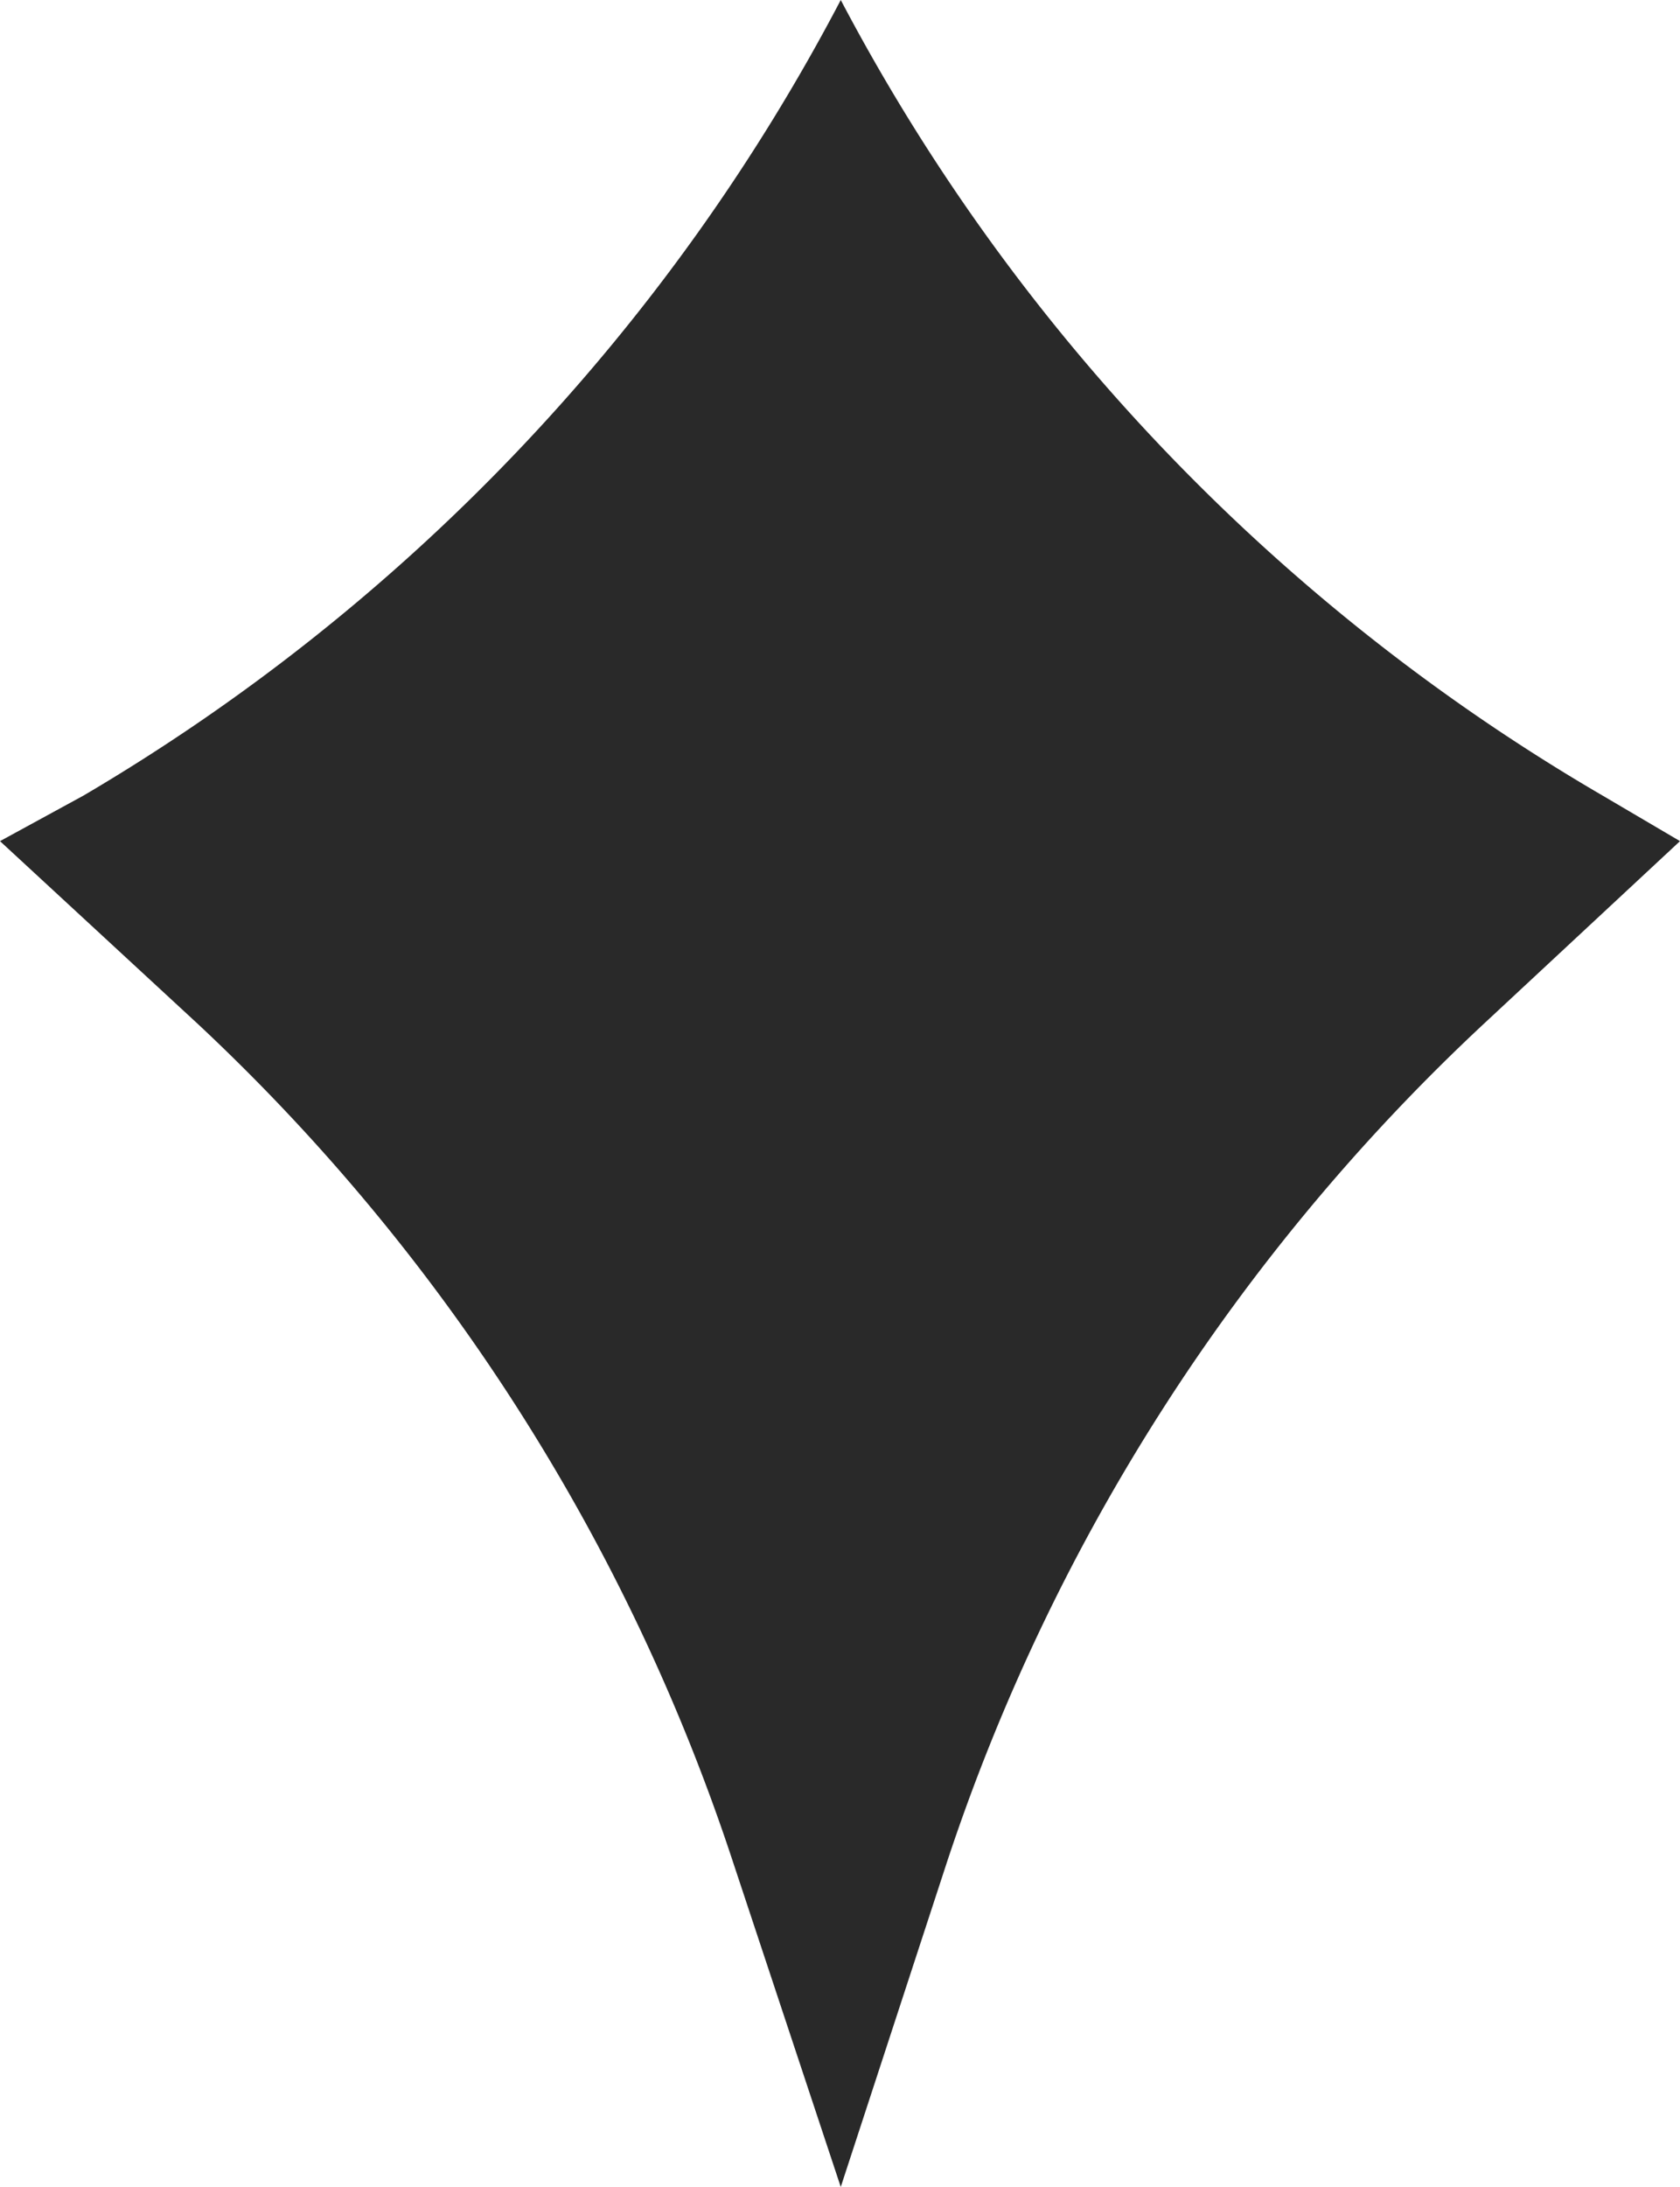 <svg xmlns="http://www.w3.org/2000/svg" viewBox="0 0 11.09 14.43"><defs><style>.str-1{fill:#292929;}</style></defs><g id="Layer_2" data-name="Layer 2"><g id="Layer_1-2" data-name="Layer 1"><path class="str-1" d="M5.55,0h0a13.19,13.19,0,0,1-5,5.25L0,5.55,1.31,6.76a13.23,13.23,0,0,1,3.53,5.53l.71,2.14.7-2.14A13.25,13.25,0,0,1,9.79,6.76l1.3-1.21-.51-.3A13.17,13.17,0,0,1,5.55,0Z"/></g></g></svg>